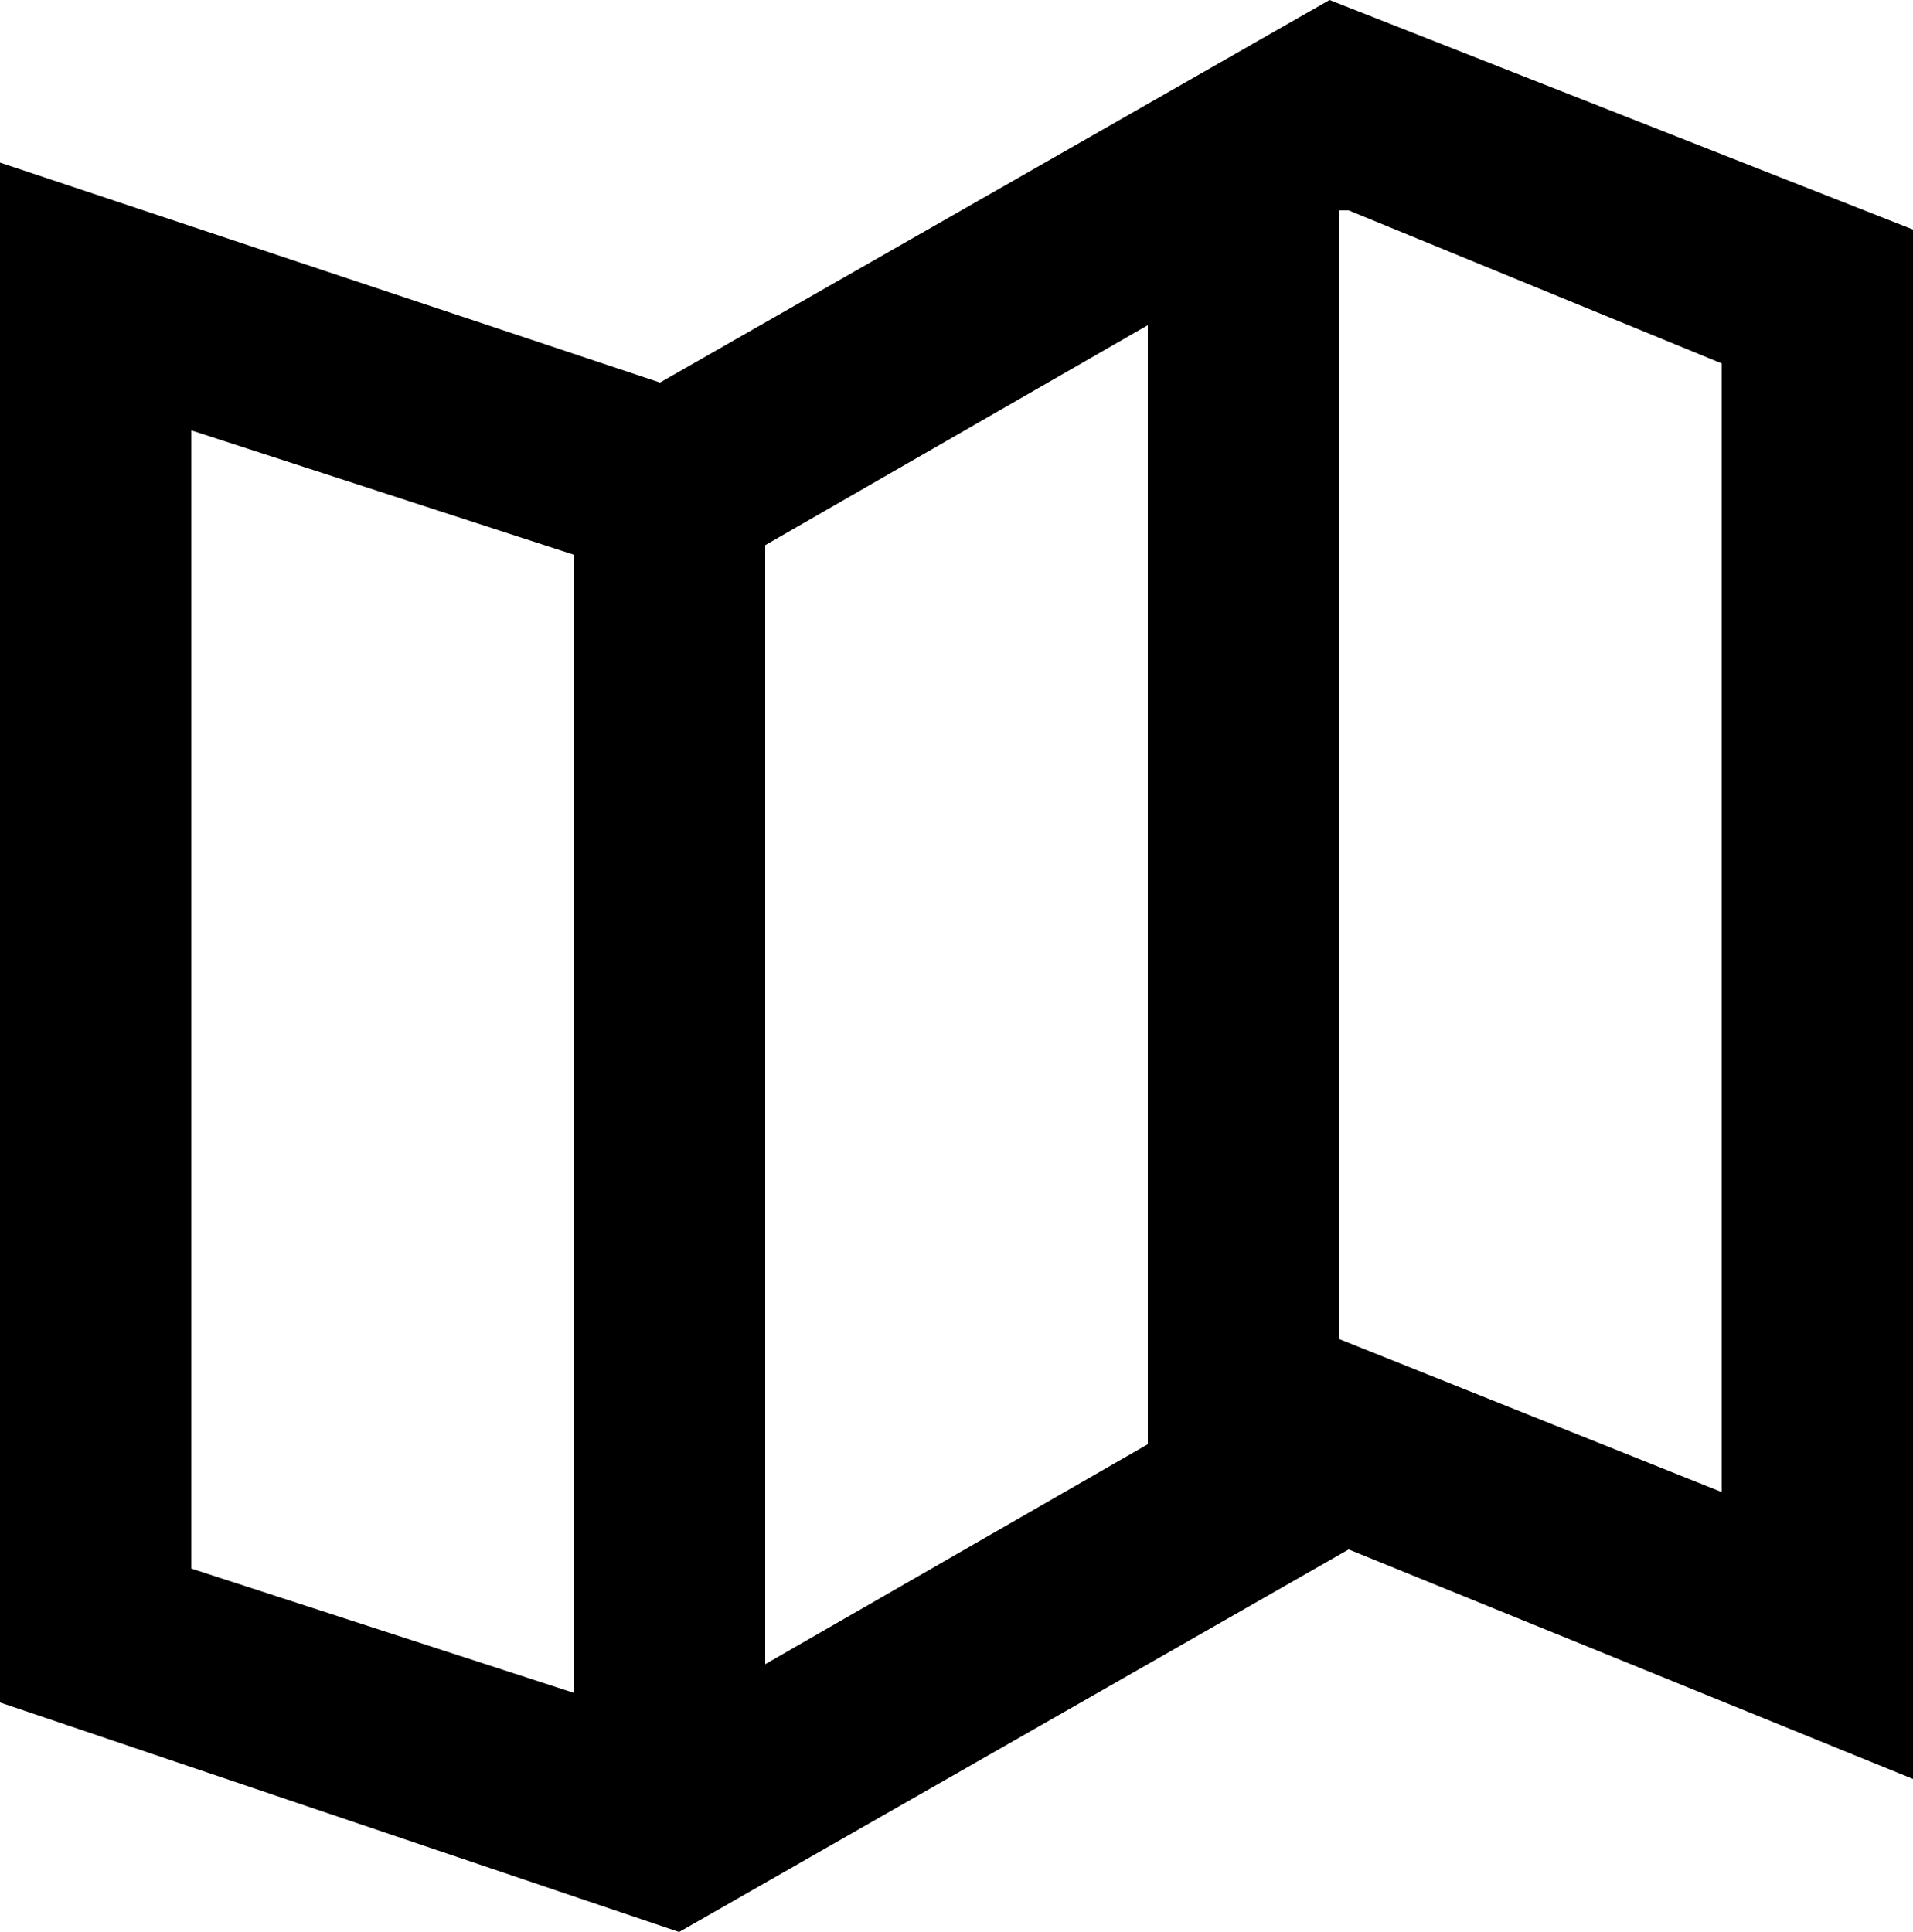 <svg fill="none" viewBox="0 0 20 20.2">
	<path fill="currentColor" fill-rule="evenodd" d="M0 17.8l7.1 2.4 7-4 5.9 2.4V2.4L13.9 0l-7 4L0 1.7v16.1zm12-2.7l-4 2.3V5.7l4-2.3v11.7zm2-1.1l4 1.6V3.8l-3.9-1.6H14V14zM2 16.4l4 1.3V5.8L2 4.5v11.9z" clip-rule="evenodd"/>
</svg>
